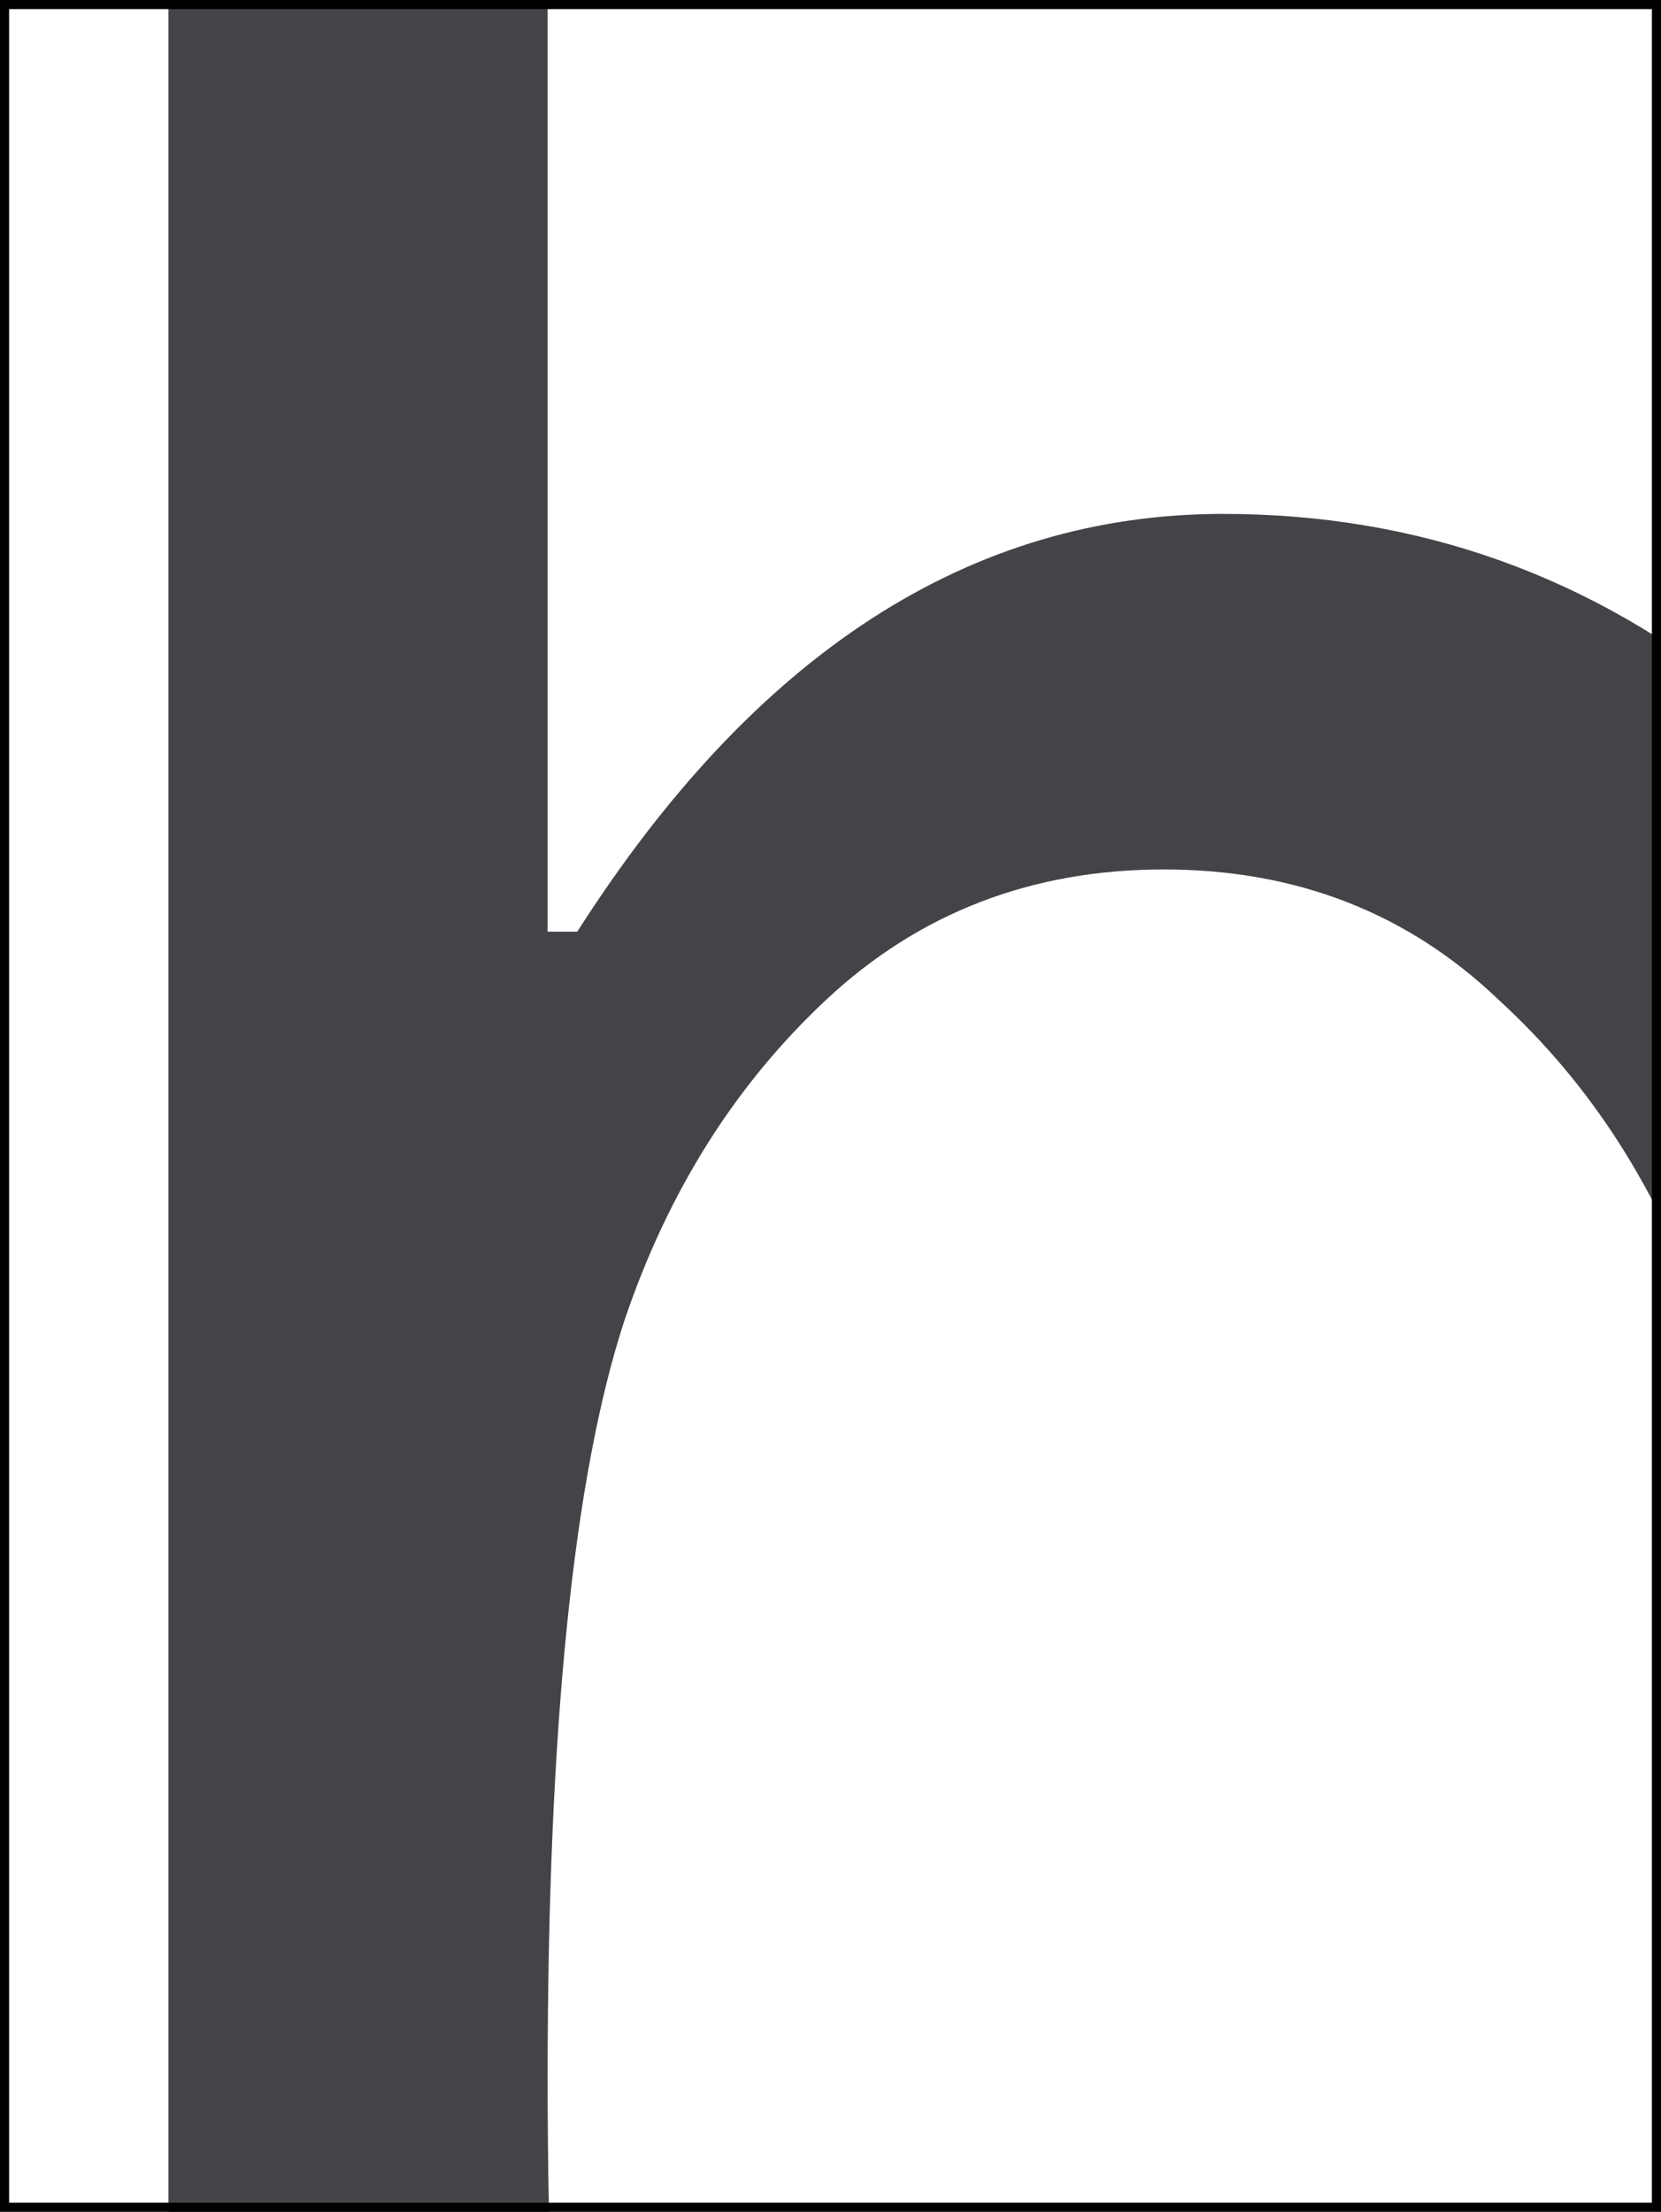 <svg width="365" height="486" viewBox="0 0 365 486" fill="none" xmlns="http://www.w3.org/2000/svg">
<rect x="0" y="0" width="365" height="486" fill="#808080" stroke="none"/>
<g clip-path="url(#clip0_207_2023)">
<rect width="365" height="486" fill="white"/>
<path d="M268.779 112.917C311.747 112.917 349.942 126.589 383.362 153.932C416.782 180.842 441.088 218.602 456.279 267.214C461.921 285.443 466.044 305.842 468.648 328.411C471.687 350.981 473.423 370.295 473.857 386.354C474.291 401.979 474.508 425.417 474.508 456.667C474.508 487.917 474.291 511.571 473.857 527.63C473.423 543.255 471.687 562.352 468.648 584.922C466.044 607.491 461.921 627.891 456.279 646.12C441.088 694.731 416.782 732.708 383.362 760.052C349.942 786.962 311.747 800.417 268.779 800.417C213.223 800.417 165.914 769.818 126.852 708.62H120.341V790H37.008V-126.667H120.341V204.714H126.852C165.914 143.516 213.223 112.917 268.779 112.917ZM329.326 219.688C309.36 200.59 284.838 191.042 255.758 191.042C226.678 191.042 201.938 200.59 181.539 219.688C161.574 238.351 146.817 261.788 137.268 290C125.984 324.288 120.341 379.844 120.341 456.667C120.341 533.49 125.984 589.045 137.268 623.333C146.817 651.545 161.574 675.2 181.539 694.297C201.938 712.96 226.678 722.292 255.758 722.292C284.838 722.292 309.36 712.96 329.326 694.297C349.725 675.2 364.699 651.545 374.247 623.333C385.532 589.045 391.174 533.49 391.174 456.667C391.174 379.844 385.532 324.288 374.247 290C364.699 261.788 349.725 238.351 329.326 219.688Z" fill="#434447"/>
</g>
<rect x="1" y="1" width="363" height="484" stroke="black" stroke-width="2"/>
<defs>
<clipPath id="clip0_207_2023">
<rect width="365" height="486" fill="white"/>
</clipPath>
</defs>
</svg>
